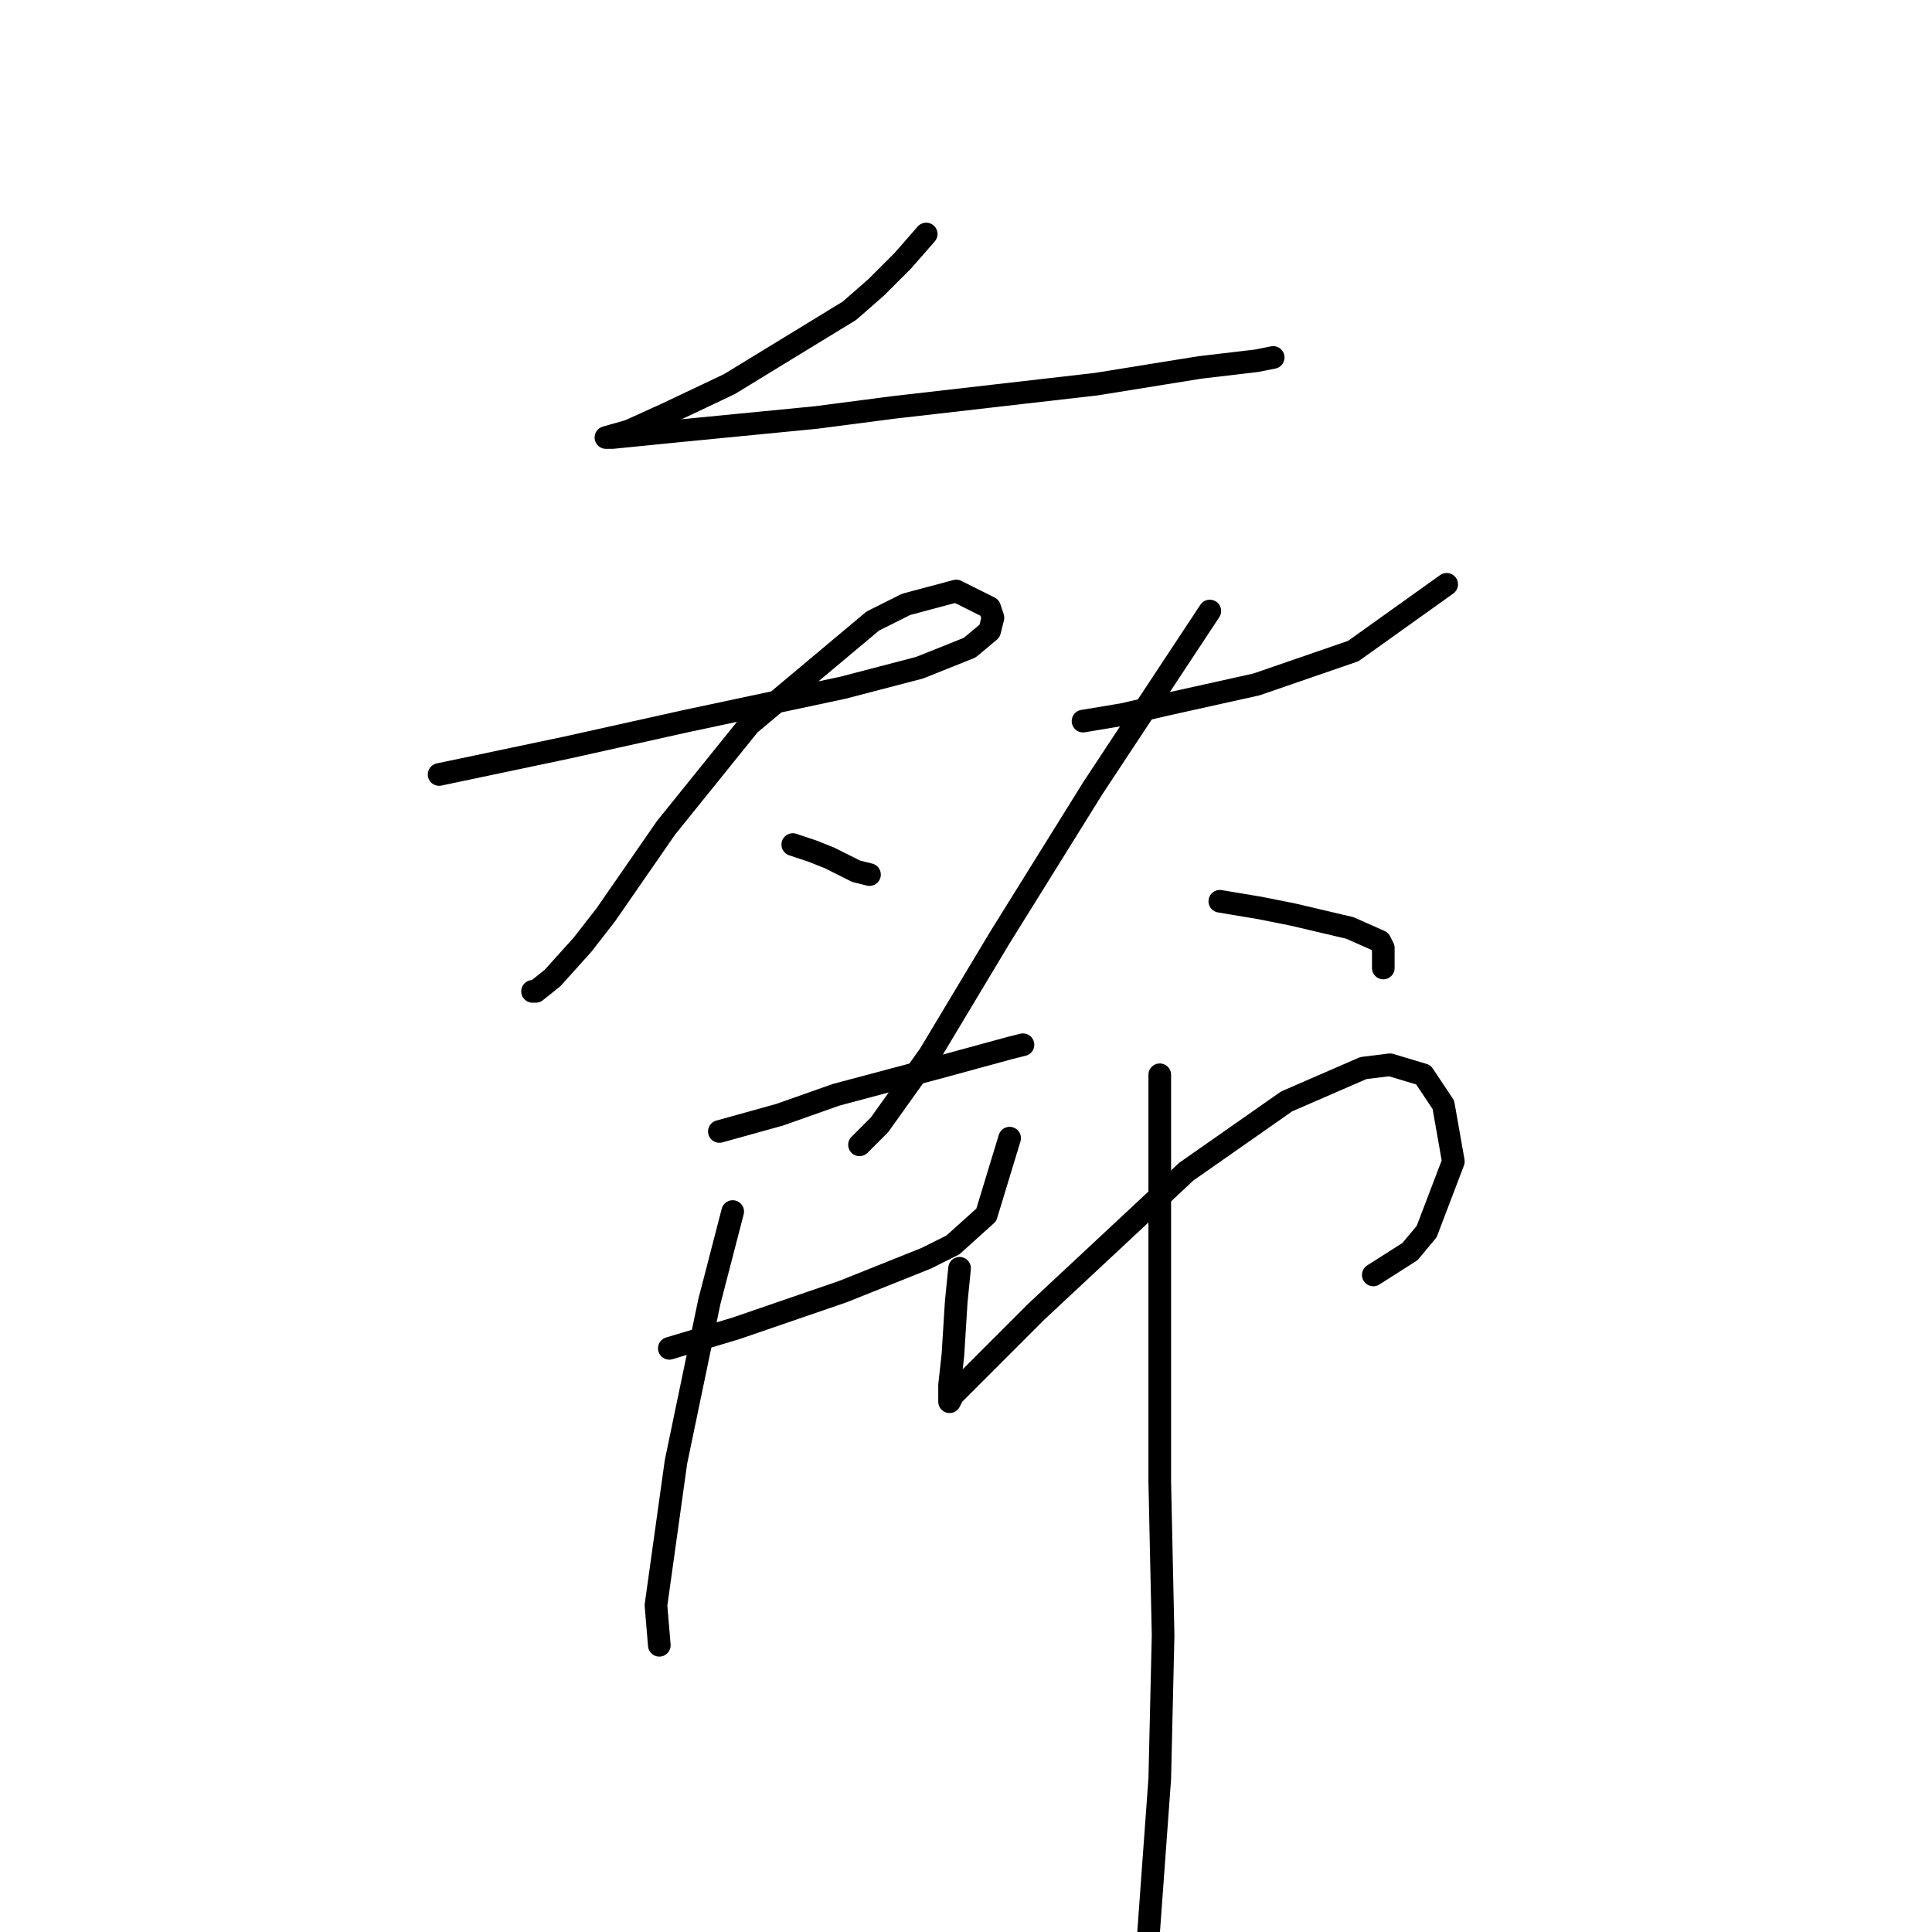 <?xml version="1.0" standalone="no"?>
    <svg width="256" height="256" xmlns="http://www.w3.org/2000/svg" version="1.1">
    <polyline stroke="black" stroke-width="3" stroke-linecap="round" fill="transparent" stroke-linejoin="round" points="122.728 31.006 119.634 34.543 116.097 38.079 112.56 41.174 96.645 50.9 88.246 54.879 83.383 57.089 80.288 57.973 81.172 57.973 90.014 57.089 108.14 55.321 118.308 53.995 145.275 50.9 158.979 48.69 166.495 47.805 168.705 47.363 168.705 47.363 168.705 47.363 " />
        <polyline stroke="black" stroke-width="3" stroke-linecap="round" fill="transparent" stroke-linejoin="round" points="58.184 102.624 66.583 100.856 74.983 99.087 90.898 95.551 111.676 91.13 121.844 88.477 128.476 85.825 131.128 83.614 131.57 81.846 131.128 80.52 126.707 78.309 120.076 80.078 115.655 82.288 99.298 95.993 88.246 109.697 80.288 121.192 77.194 125.17 73.215 129.591 71.004 131.36 70.562 131.36 70.562 131.36 " />
        <polyline stroke="black" stroke-width="3" stroke-linecap="round" fill="transparent" stroke-linejoin="round" points="105.045 111.908 107.697 112.792 109.908 113.676 113.445 115.445 115.213 115.887 115.213 115.887 " />
        <polyline stroke="black" stroke-width="3" stroke-linecap="round" fill="transparent" stroke-linejoin="round" points="143.506 95.551 148.811 94.667 154.559 93.34 166.495 90.688 179.315 86.267 191.694 77.425 191.694 77.425 " />
        <polyline stroke="black" stroke-width="3" stroke-linecap="round" fill="transparent" stroke-linejoin="round" points="160.306 80.962 144.833 104.392 132.454 124.286 123.171 139.759 116.539 149.043 113.887 151.696 113.887 151.696 " />
        <polyline stroke="black" stroke-width="3" stroke-linecap="round" fill="transparent" stroke-linejoin="round" points="161.632 119.423 166.937 120.308 171.358 121.192 178.873 122.96 182.852 124.728 183.294 125.613 183.294 128.265 183.294 128.265 " />
        <polyline stroke="black" stroke-width="3" stroke-linecap="round" fill="transparent" stroke-linejoin="round" points="95.319 149.927 103.277 147.717 110.792 145.064 124.055 141.528 133.781 138.875 135.549 138.433 135.549 138.433 " />
        <polyline stroke="black" stroke-width="3" stroke-linecap="round" fill="transparent" stroke-linejoin="round" points="88.688 178.663 97.529 176.01 111.676 171.147 122.728 166.727 126.265 164.958 130.686 160.979 133.781 150.811 133.781 150.811 " />
        <polyline stroke="black" stroke-width="3" stroke-linecap="round" fill="transparent" stroke-linejoin="round" points="97.087 160.537 93.993 172.474 89.572 193.694 86.919 212.704 87.362 218.009 87.362 218.009 " />
        <polyline stroke="black" stroke-width="3" stroke-linecap="round" fill="transparent" stroke-linejoin="round" points="127.149 168.053 126.707 172.474 126.265 179.547 125.823 183.526 125.823 184.852 125.823 185.736 126.265 184.852 128.476 182.642 137.317 173.8 157.211 155.232 170.474 145.949 180.642 141.528 184.178 141.086 188.599 142.412 191.252 146.391 192.578 153.906 189.041 163.19 186.831 165.842 181.968 168.937 181.968 168.937 " />
        <polyline stroke="black" stroke-width="3" stroke-linecap="round" fill="transparent" stroke-linejoin="round" points="153.674 142.412 153.674 157.001 153.674 171.59 153.674 196.346 154.117 216.682 153.674 235.692 151.906 260.007 151.906 260.007 " />
        </svg>